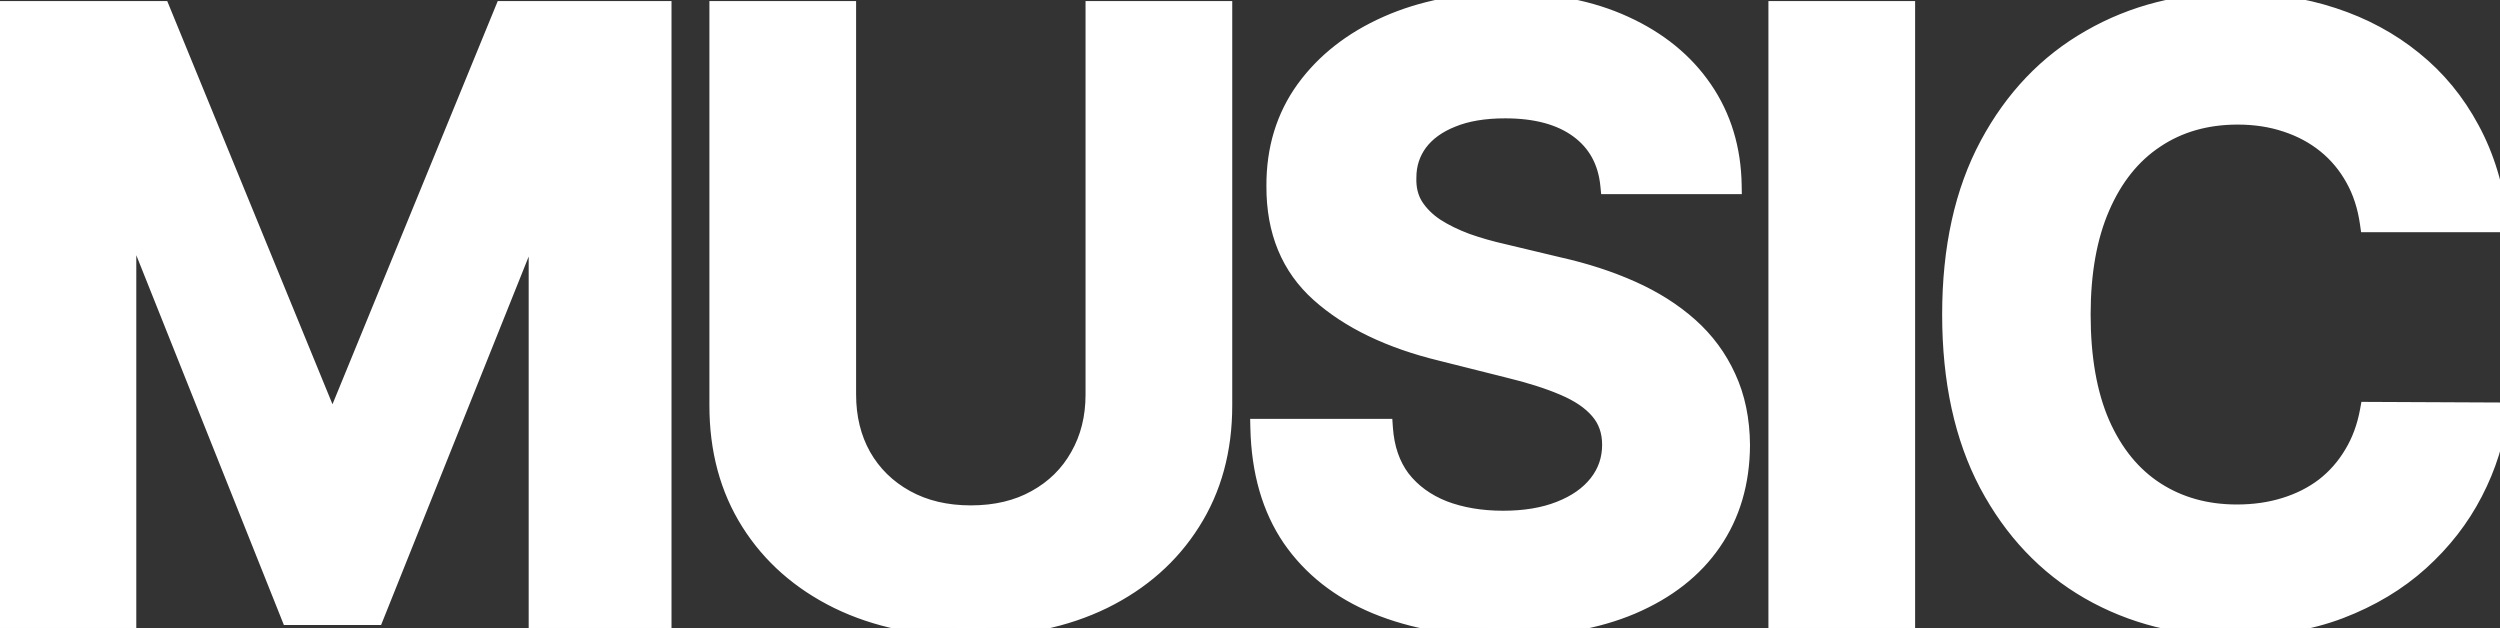 <svg width="836" height="210" viewBox="0 0 836 210" fill="none" xmlns="http://www.w3.org/2000/svg">
<rect x="0" y="0" width="836" height="210" fill="#333333" stroke="none"/>
<mask id="path-1-outside-1_1_16" maskUnits="userSpaceOnUse" x="-3" y="-3" width="843" height="216" fill="black">
<rect fill="white" x="-3" y="-3" width="843" height="216"/>
<path d="M0.814 3.364H53.911L109.991 140.182H112.377L168.457 3.364H221.553V207H179.792V74.457H178.101L125.403 206.006H96.965L44.266 73.96H42.576V207H0.814V3.364ZM366.007 3.364H409.061V135.608C409.061 150.456 405.514 163.449 398.421 174.585C391.395 185.722 381.551 194.405 368.89 200.636C356.229 206.801 341.48 209.884 324.643 209.884C307.74 209.884 292.957 206.801 280.296 200.636C267.635 194.405 257.792 185.722 250.765 174.585C243.739 163.449 240.225 150.456 240.225 135.608V3.364H283.279V131.929C283.279 139.685 284.97 146.579 288.35 152.611C291.797 158.643 296.636 163.383 302.867 166.83C309.099 170.277 316.357 172 324.643 172C332.995 172 340.254 170.277 346.419 166.83C352.65 163.383 357.456 158.643 360.836 152.611C364.283 146.579 366.007 139.685 366.007 131.929V3.364ZM538.152 61.929C537.357 53.908 533.943 47.677 527.911 43.236C521.878 38.794 513.692 36.574 503.351 36.574C496.324 36.574 490.392 37.568 485.553 39.557C480.714 41.479 477.001 44.164 474.416 47.611C471.897 51.058 470.638 54.969 470.638 59.344C470.505 62.99 471.268 66.171 472.925 68.889C474.648 71.607 477.001 73.96 479.984 75.949C482.967 77.871 486.414 79.561 490.325 81.02C494.236 82.412 498.412 83.605 502.854 84.599L521.149 88.974C530.032 90.963 538.185 93.615 545.609 96.929C553.034 100.243 559.464 104.32 564.899 109.159C570.335 113.998 574.544 119.699 577.527 126.261C580.576 132.824 582.134 140.348 582.2 148.832C582.134 161.295 578.952 172.099 572.655 181.247C566.424 190.329 557.409 197.388 545.609 202.426C533.876 207.398 519.724 209.884 503.152 209.884C486.713 209.884 472.394 207.365 460.197 202.327C448.067 197.289 438.588 189.831 431.76 179.955C424.999 170.011 421.452 157.715 421.121 143.065H462.783C463.247 149.893 465.202 155.594 468.649 160.168C472.162 164.675 476.836 168.089 482.669 170.409C488.569 172.663 495.231 173.79 502.655 173.79C509.946 173.79 516.277 172.729 521.646 170.608C527.082 168.487 531.291 165.537 534.274 161.759C537.257 157.98 538.749 153.638 538.749 148.733C538.749 144.159 537.39 140.314 534.672 137.199C532.02 134.083 528.109 131.432 522.939 129.244C517.835 127.057 511.571 125.068 504.146 123.278L481.973 117.71C464.804 113.534 451.249 107.005 441.305 98.122C431.362 89.24 426.424 77.275 426.49 62.227C426.424 49.898 429.705 39.126 436.334 29.912C443.029 20.698 452.21 13.506 463.876 8.335C475.543 3.165 488.801 0.58 503.649 0.58C518.763 0.58 531.954 3.165 543.223 8.335C554.558 13.506 563.375 20.698 569.672 29.912C575.969 39.126 579.217 49.798 579.416 61.929H538.152ZM637.414 3.364V207H594.36V3.364H637.414ZM835.71 74.656H792.159C791.363 69.022 789.739 64.017 787.286 59.642C784.834 55.201 781.685 51.422 777.84 48.307C773.996 45.191 769.554 42.805 764.517 41.148C759.545 39.49 754.142 38.662 748.309 38.662C737.769 38.662 728.588 41.28 720.767 46.517C712.945 51.688 706.879 59.244 702.57 69.188C698.262 79.064 696.107 91.062 696.107 105.182C696.107 119.699 698.262 131.896 702.57 141.773C706.945 151.65 713.044 159.107 720.866 164.145C728.688 169.183 737.736 171.702 748.011 171.702C753.778 171.702 759.114 170.939 764.019 169.415C768.991 167.89 773.399 165.67 777.244 162.753C781.088 159.77 784.27 156.157 786.789 151.915C789.374 147.672 791.164 142.833 792.159 137.398L835.71 137.597C834.583 146.943 831.766 155.958 827.258 164.642C822.817 173.259 816.818 180.982 809.261 187.81C801.77 194.571 792.821 199.94 782.414 203.918C772.073 207.829 760.374 209.784 747.315 209.784C729.152 209.784 712.911 205.674 698.593 197.455C684.341 189.235 673.072 177.336 664.786 161.759C656.567 146.181 652.457 127.322 652.457 105.182C652.457 82.975 656.633 64.083 664.985 48.506C673.338 32.928 684.673 21.062 698.991 12.909C713.309 4.689 729.417 0.58 747.315 0.58C759.114 0.58 770.052 2.237 780.127 5.551C790.269 8.866 799.251 13.704 807.073 20.068C814.895 26.366 821.259 34.088 826.164 43.236C831.136 52.383 834.318 62.857 835.71 74.656Z"/>
</mask>
<path d="M0.814 3.364H53.911L109.991 140.182H112.377L168.457 3.364H221.553V207H179.792V74.457H178.101L125.403 206.006H96.965L44.266 73.96H42.576V207H0.814V3.364ZM366.007 3.364H409.061V135.608C409.061 150.456 405.514 163.449 398.421 174.585C391.395 185.722 381.551 194.405 368.89 200.636C356.229 206.801 341.48 209.884 324.643 209.884C307.74 209.884 292.957 206.801 280.296 200.636C267.635 194.405 257.792 185.722 250.765 174.585C243.739 163.449 240.225 150.456 240.225 135.608V3.364H283.279V131.929C283.279 139.685 284.97 146.579 288.35 152.611C291.797 158.643 296.636 163.383 302.867 166.83C309.099 170.277 316.357 172 324.643 172C332.995 172 340.254 170.277 346.419 166.83C352.65 163.383 357.456 158.643 360.836 152.611C364.283 146.579 366.007 139.685 366.007 131.929V3.364ZM538.152 61.929C537.357 53.908 533.943 47.677 527.911 43.236C521.878 38.794 513.692 36.574 503.351 36.574C496.324 36.574 490.392 37.568 485.553 39.557C480.714 41.479 477.001 44.164 474.416 47.611C471.897 51.058 470.638 54.969 470.638 59.344C470.505 62.99 471.268 66.171 472.925 68.889C474.648 71.607 477.001 73.96 479.984 75.949C482.967 77.871 486.414 79.561 490.325 81.02C494.236 82.412 498.412 83.605 502.854 84.599L521.149 88.974C530.032 90.963 538.185 93.615 545.609 96.929C553.034 100.243 559.464 104.32 564.899 109.159C570.335 113.998 574.544 119.699 577.527 126.261C580.576 132.824 582.134 140.348 582.2 148.832C582.134 161.295 578.952 172.099 572.655 181.247C566.424 190.329 557.409 197.388 545.609 202.426C533.876 207.398 519.724 209.884 503.152 209.884C486.713 209.884 472.394 207.365 460.197 202.327C448.067 197.289 438.588 189.831 431.76 179.955C424.999 170.011 421.452 157.715 421.121 143.065H462.783C463.247 149.893 465.202 155.594 468.649 160.168C472.162 164.675 476.836 168.089 482.669 170.409C488.569 172.663 495.231 173.79 502.655 173.79C509.946 173.79 516.277 172.729 521.646 170.608C527.082 168.487 531.291 165.537 534.274 161.759C537.257 157.98 538.749 153.638 538.749 148.733C538.749 144.159 537.39 140.314 534.672 137.199C532.02 134.083 528.109 131.432 522.939 129.244C517.835 127.057 511.571 125.068 504.146 123.278L481.973 117.71C464.804 113.534 451.249 107.005 441.305 98.122C431.362 89.24 426.424 77.275 426.49 62.227C426.424 49.898 429.705 39.126 436.334 29.912C443.029 20.698 452.21 13.506 463.876 8.335C475.543 3.165 488.801 0.58 503.649 0.58C518.763 0.58 531.954 3.165 543.223 8.335C554.558 13.506 563.375 20.698 569.672 29.912C575.969 39.126 579.217 49.798 579.416 61.929H538.152ZM637.414 3.364V207H594.36V3.364H637.414ZM835.71 74.656H792.159C791.363 69.022 789.739 64.017 787.286 59.642C784.834 55.201 781.685 51.422 777.84 48.307C773.996 45.191 769.554 42.805 764.517 41.148C759.545 39.49 754.142 38.662 748.309 38.662C737.769 38.662 728.588 41.28 720.767 46.517C712.945 51.688 706.879 59.244 702.57 69.188C698.262 79.064 696.107 91.062 696.107 105.182C696.107 119.699 698.262 131.896 702.57 141.773C706.945 151.65 713.044 159.107 720.866 164.145C728.688 169.183 737.736 171.702 748.011 171.702C753.778 171.702 759.114 170.939 764.019 169.415C768.991 167.89 773.399 165.67 777.244 162.753C781.088 159.77 784.27 156.157 786.789 151.915C789.374 147.672 791.164 142.833 792.159 137.398L835.71 137.597C834.583 146.943 831.766 155.958 827.258 164.642C822.817 173.259 816.818 180.982 809.261 187.81C801.77 194.571 792.821 199.94 782.414 203.918C772.073 207.829 760.374 209.784 747.315 209.784C729.152 209.784 712.911 205.674 698.593 197.455C684.341 189.235 673.072 177.336 664.786 161.759C656.567 146.181 652.457 127.322 652.457 105.182C652.457 82.975 656.633 64.083 664.985 48.506C673.338 32.928 684.673 21.062 698.991 12.909C713.309 4.689 729.417 0.58 747.315 0.58C759.114 0.58 770.052 2.237 780.127 5.551C790.269 8.866 799.251 13.704 807.073 20.068C814.895 26.366 821.259 34.088 826.164 43.236C831.136 52.383 834.318 62.857 835.71 74.656Z" fill="white"/>
<path d="M0.814 3.364V0.364H-2.186V3.364H0.814ZM53.911 3.364L56.687 2.226L55.924 0.364H53.911V3.364ZM109.991 140.182L107.215 141.32L107.978 143.182H109.991V140.182ZM112.377 140.182V143.182H114.39L115.153 141.32L112.377 140.182ZM168.457 3.364V0.364H166.444L165.681 2.226L168.457 3.364ZM221.553 3.364H224.553V0.364H221.553V3.364ZM221.553 207V210H224.553V207H221.553ZM179.792 207H176.792V210H179.792V207ZM179.792 74.457H182.792V71.457H179.792V74.457ZM178.101 74.457V71.457H176.071L175.317 73.342L178.101 74.457ZM125.403 206.006V209.006H127.433L128.187 207.121L125.403 206.006ZM96.965 206.006L94.179 207.118L94.932 209.006H96.965V206.006ZM44.266 73.96L47.053 72.848L46.299 70.96H44.266V73.96ZM42.576 73.96V70.96H39.576V73.96H42.576ZM42.576 207V210H45.576V207H42.576ZM0.814 207H-2.186V210H0.814V207ZM0.814 6.364H53.911V0.364H0.814V6.364ZM51.135 4.501L107.215 141.32L112.767 139.044L56.687 2.226L51.135 4.501ZM109.991 143.182H112.377V137.182H109.991V143.182ZM115.153 141.32L171.232 4.501L165.681 2.226L109.601 139.044L115.153 141.32ZM168.457 6.364H221.553V0.364H168.457V6.364ZM218.553 3.364V207H224.553V3.364H218.553ZM221.553 204H179.792V210H221.553V204ZM182.792 207V74.457H176.792V207H182.792ZM179.792 71.457H178.101V77.457H179.792V71.457ZM175.317 73.342L122.618 204.89L128.187 207.121L180.886 75.573L175.317 73.342ZM125.403 203.006H96.965V209.006H125.403V203.006ZM99.751 204.894L47.053 72.848L41.48 75.072L94.179 207.118L99.751 204.894ZM44.266 70.96H42.576V76.96H44.266V70.96ZM39.576 73.96V207H45.576V73.96H39.576ZM42.576 204H0.814V210H42.576V204ZM3.814 207V3.364H-2.186V207H3.814ZM366.007 3.364V0.364H363.007V3.364H366.007ZM409.061 3.364H412.061V0.364H409.061V3.364ZM398.421 174.585L395.891 172.974L395.884 172.984L398.421 174.585ZM368.89 200.636L370.204 203.334L370.215 203.328L368.89 200.636ZM280.296 200.636L278.972 203.328L278.983 203.334L280.296 200.636ZM250.765 174.585L248.228 176.186L248.228 176.186L250.765 174.585ZM240.225 3.364V0.364H237.225V3.364H240.225ZM283.279 3.364H286.279V0.364H283.279V3.364ZM288.35 152.611L285.733 154.077L285.739 154.088L285.746 154.099L288.35 152.611ZM302.867 166.83L301.415 169.455L301.415 169.455L302.867 166.83ZM346.419 166.83L344.966 164.204L344.955 164.211L346.419 166.83ZM360.836 152.611L358.231 151.122L358.225 151.133L358.219 151.144L360.836 152.611ZM366.007 6.364H409.061V0.364H366.007V6.364ZM406.061 3.364V135.608H412.061V3.364H406.061ZM406.061 135.608C406.061 149.959 402.64 162.377 395.891 172.974L400.952 176.197C408.388 164.521 412.061 150.954 412.061 135.608H406.061ZM395.884 172.984C389.175 183.618 379.766 191.94 367.565 197.945L370.215 203.328C383.336 196.871 393.615 187.825 400.959 176.186L395.884 172.984ZM367.577 197.939C355.397 203.869 341.113 206.884 324.643 206.884V212.884C341.847 212.884 357.061 209.733 370.204 203.334L367.577 197.939ZM324.643 206.884C308.105 206.884 293.788 203.869 281.61 197.939L278.983 203.334C292.127 209.734 307.375 212.884 324.643 212.884V206.884ZM281.621 197.945C269.42 191.94 260.012 183.618 253.302 172.984L248.228 176.186C255.571 187.825 265.851 196.871 278.972 203.328L281.621 197.945ZM253.302 172.984C246.616 162.386 243.225 149.964 243.225 135.608H237.225C237.225 150.949 240.862 164.511 248.228 176.186L253.302 172.984ZM243.225 135.608V3.364H237.225V135.608H243.225ZM240.225 6.364H283.279V0.364H240.225V6.364ZM280.279 3.364V131.929H286.279V3.364H280.279ZM280.279 131.929C280.279 140.135 282.072 147.545 285.733 154.077L290.967 151.144C287.867 145.612 286.279 139.235 286.279 131.929H280.279ZM285.746 154.099C289.472 160.621 294.716 165.749 301.415 169.455L304.32 164.204C298.557 161.017 294.122 156.665 290.955 151.122L285.746 154.099ZM301.415 169.455C308.159 173.185 315.933 175 324.643 175V169C316.781 169 310.038 167.368 304.32 164.204L301.415 169.455ZM324.643 175C333.414 175 341.195 173.187 347.883 169.448L344.955 164.211C339.312 167.366 332.577 169 324.643 169V175ZM347.871 169.455C354.575 165.746 359.791 160.612 363.453 154.077L358.219 151.144C355.12 156.674 350.724 161.019 344.966 164.204L347.871 169.455ZM363.441 154.099C367.176 147.563 369.007 140.145 369.007 131.929H363.007C363.007 139.225 361.39 145.594 358.231 151.122L363.441 154.099ZM369.007 131.929V3.364H363.007V131.929H369.007ZM538.152 61.929L535.167 62.225L535.435 64.929H538.152V61.929ZM485.553 39.557L486.66 42.345L486.677 42.338L486.693 42.332L485.553 39.557ZM474.416 47.611L472.016 45.811L472.005 45.826L471.994 45.841L474.416 47.611ZM470.638 59.344L473.636 59.453L473.638 59.398V59.344H470.638ZM472.925 68.889L470.363 70.451L470.377 70.474L470.391 70.496L472.925 68.889ZM479.984 75.949L478.32 78.445L478.34 78.458L478.359 78.471L479.984 75.949ZM490.325 81.02L489.277 83.831L489.298 83.839L489.319 83.846L490.325 81.02ZM502.854 84.599L503.551 81.682L503.53 81.677L503.509 81.672L502.854 84.599ZM521.149 88.974L520.451 91.892L520.473 91.897L520.494 91.902L521.149 88.974ZM545.609 96.929L544.386 99.668L544.386 99.668L545.609 96.929ZM564.899 109.159L566.894 106.918L566.894 106.918L564.899 109.159ZM577.527 126.261L574.796 127.503L574.801 127.514L574.806 127.526L577.527 126.261ZM582.2 148.832L585.2 148.848L585.2 148.829L585.2 148.809L582.2 148.832ZM572.655 181.247L570.184 179.546L570.181 179.55L572.655 181.247ZM545.609 202.426L546.78 205.188L546.787 205.185L545.609 202.426ZM460.197 202.327L459.047 205.097L459.052 205.099L460.197 202.327ZM431.76 179.955L429.279 181.641L429.286 181.651L429.292 181.66L431.76 179.955ZM421.121 143.065V140.065H418.052L418.122 143.133L421.121 143.065ZM462.783 143.065L465.776 142.862L465.586 140.065H462.783V143.065ZM468.649 160.168L466.253 161.973L466.268 161.993L466.283 162.012L468.649 160.168ZM482.669 170.409L481.56 173.197L481.579 173.204L481.598 173.212L482.669 170.409ZM521.646 170.608L520.556 167.813L520.544 167.818L521.646 170.608ZM534.274 161.759L536.629 163.617L536.629 163.617L534.274 161.759ZM534.672 137.199L532.387 139.143L532.399 139.157L532.411 139.171L534.672 137.199ZM522.939 129.244L521.757 132.002L521.77 132.007L522.939 129.244ZM504.146 123.278L503.416 126.188L503.429 126.192L503.443 126.195L504.146 123.278ZM481.973 117.71L482.704 114.801L482.693 114.798L482.682 114.795L481.973 117.71ZM441.305 98.122L439.307 100.359L439.307 100.359L441.305 98.122ZM426.49 62.227L429.49 62.24L429.49 62.226L429.49 62.211L426.49 62.227ZM436.334 29.912L433.907 28.148L433.903 28.154L433.899 28.16L436.334 29.912ZM543.223 8.335L541.972 11.062L541.978 11.065L543.223 8.335ZM569.672 29.912L567.195 31.605L567.195 31.605L569.672 29.912ZM579.416 61.929V64.929H582.466L582.416 61.88L579.416 61.929ZM541.137 61.633C540.265 52.839 536.462 45.807 529.689 40.82L526.132 45.652C531.423 49.548 534.448 54.977 535.167 62.225L541.137 61.633ZM529.689 40.82C522.978 35.879 514.093 33.574 503.351 33.574V39.574C513.29 39.574 520.779 41.71 526.132 45.652L529.689 40.82ZM503.351 33.574C496.06 33.574 489.714 34.603 484.412 36.782L486.693 42.332C491.069 40.533 496.589 39.574 503.351 39.574V33.574ZM484.445 36.769C479.2 38.852 474.996 41.837 472.016 45.811L476.816 49.411C479.007 46.49 482.227 44.106 486.66 42.345L484.445 36.769ZM471.994 45.841C469.09 49.815 467.638 54.349 467.638 59.344H473.638C473.638 55.588 474.705 52.3 476.838 49.381L471.994 45.841ZM467.64 59.235C467.489 63.38 468.357 67.161 470.363 70.451L475.486 67.327C474.178 65.182 473.521 62.599 473.636 59.453L467.64 59.235ZM470.391 70.496C472.364 73.606 475.028 76.251 478.32 78.445L481.648 73.453C478.974 71.67 476.933 69.608 475.458 67.283L470.391 70.496ZM478.359 78.471C481.552 80.528 485.198 82.31 489.277 83.831L491.373 78.209C487.63 76.813 484.383 75.214 481.609 73.427L478.359 78.471ZM489.319 83.846C493.355 85.283 497.649 86.509 502.198 87.527L503.509 81.672C499.175 80.702 495.117 79.541 491.331 78.194L489.319 83.846ZM502.156 87.517L520.451 91.892L521.847 86.057L503.551 81.682L502.156 87.517ZM520.494 91.902C529.204 93.852 537.165 96.444 544.386 99.668L546.832 94.19C539.205 90.785 530.859 88.074 521.805 86.047L520.494 91.902ZM544.386 99.668C551.562 102.872 557.724 106.788 562.904 111.4L566.894 106.918C561.203 101.852 554.505 97.615 546.832 94.19L544.386 99.668ZM562.904 111.4C568.031 115.963 571.988 121.325 574.796 127.503L580.258 125.02C577.1 118.073 572.639 112.033 566.894 106.918L562.904 111.4ZM574.806 127.526C577.646 133.638 579.137 140.726 579.2 148.856L585.2 148.809C585.131 139.969 583.506 132.01 580.248 124.997L574.806 127.526ZM579.2 148.816C579.137 160.753 576.099 170.954 570.184 179.546L575.126 182.948C581.806 173.245 585.131 161.836 585.2 148.848L579.2 148.816ZM570.181 179.55C564.323 188.088 555.795 194.815 544.431 199.667L546.787 205.185C559.023 199.961 568.525 192.569 575.129 182.944L570.181 179.55ZM544.439 199.664C533.169 204.439 519.437 206.884 503.152 206.884V212.884C520.011 212.884 534.583 210.356 546.78 205.188L544.439 199.664ZM503.152 206.884C487.012 206.884 473.099 204.41 461.343 199.554L459.052 205.099C471.69 210.319 486.413 212.884 503.152 212.884V206.884ZM461.348 199.556C449.698 194.718 440.697 187.607 434.228 178.249L429.292 181.66C436.478 192.056 446.436 199.86 459.047 205.097L461.348 199.556ZM434.241 178.268C427.87 168.898 424.441 157.196 424.12 142.997L418.122 143.133C418.463 158.234 422.128 171.124 429.279 181.641L434.241 178.268ZM421.121 146.065H462.783V140.065H421.121V146.065ZM459.79 143.269C460.285 150.562 462.393 156.85 466.253 161.973L471.045 158.362C468.012 154.337 466.208 149.224 465.776 142.862L459.79 143.269ZM466.283 162.012C470.156 166.981 475.282 170.699 481.56 173.197L483.778 167.621C478.39 165.479 474.169 162.37 471.015 158.323L466.283 162.012ZM481.598 173.212C487.894 175.617 494.928 176.79 502.655 176.79V170.79C495.534 170.79 489.243 169.709 483.74 167.607L481.598 173.212ZM502.655 176.79C510.229 176.79 516.949 175.689 522.749 173.398L520.544 167.818C515.605 169.769 509.664 170.79 502.655 170.79V176.79ZM522.737 173.403C528.564 171.129 533.252 167.895 536.629 163.617L531.92 159.9C529.331 163.179 525.6 165.845 520.556 167.813L522.737 173.403ZM536.629 163.617C540.038 159.299 541.749 154.299 541.749 148.733H535.749C535.749 152.978 534.476 156.661 531.92 159.9L536.629 163.617ZM541.749 148.733C541.749 143.517 540.179 138.948 536.933 135.227L532.411 139.171C534.601 141.681 535.749 144.801 535.749 148.733H541.749ZM536.956 135.255C533.911 131.676 529.557 128.787 524.108 126.481L521.77 132.007C526.662 134.077 530.13 136.491 532.387 139.143L536.956 135.255ZM524.121 126.487C518.816 124.214 512.381 122.178 504.849 120.362L503.443 126.195C510.76 127.959 516.853 129.9 521.757 132.002L524.121 126.487ZM504.877 120.369L482.704 114.801L481.242 120.62L503.416 126.188L504.877 120.369ZM482.682 114.795C465.843 110.699 452.78 104.35 443.304 95.885L439.307 100.359C449.718 109.66 463.766 116.369 481.264 120.625L482.682 114.795ZM443.304 95.885C434.088 87.652 429.427 76.552 429.49 62.24L423.49 62.214C423.421 77.997 428.637 90.828 439.307 100.359L443.304 95.885ZM429.49 62.211C429.427 50.458 432.543 40.318 438.769 31.664L433.899 28.16C426.867 37.934 423.421 49.337 423.49 62.243L429.49 62.211ZM438.761 31.675C445.109 22.939 453.849 16.061 465.092 11.078L462.661 5.593C450.571 10.951 440.949 18.457 433.907 28.148L438.761 31.675ZM465.092 11.078C476.318 6.103 489.151 3.58 503.649 3.58V-2.42C488.45 -2.42 474.768 0.227 462.661 5.593L465.092 11.078ZM503.649 3.58C518.424 3.58 531.172 6.107 541.972 11.062L544.474 5.609C532.736 0.223 519.102 -2.42 503.649 -2.42V3.58ZM541.978 11.065C552.875 16.035 561.241 22.893 567.195 31.605L572.149 28.219C565.508 18.503 556.241 10.976 544.468 5.606L541.978 11.065ZM567.195 31.605C573.132 40.292 576.226 50.381 576.417 61.978L582.416 61.88C582.208 49.215 578.806 37.96 572.149 28.219L567.195 31.605ZM579.416 58.929H538.152V64.929H579.416V58.929ZM637.414 3.364H640.414V0.364H637.414V3.364ZM637.414 207V210H640.414V207H637.414ZM594.36 207H591.36V210H594.36V207ZM594.36 3.364V0.364H591.36V3.364H594.36ZM634.414 3.364V207H640.414V3.364H634.414ZM637.414 204H594.36V210H637.414V204ZM597.36 207V3.364H591.36V207H597.36ZM594.36 6.364H637.414V0.364H594.36V6.364ZM835.71 74.656V77.656H839.084L838.689 74.305L835.71 74.656ZM792.159 74.656L789.188 75.076L789.552 77.656H792.159V74.656ZM787.286 59.642L784.66 61.092L784.665 61.101L784.67 61.109L787.286 59.642ZM777.84 48.307L775.952 50.638L775.952 50.638L777.84 48.307ZM764.517 41.148L763.568 43.994L763.579 43.998L764.517 41.148ZM720.767 46.517L722.421 49.02L722.428 49.015L722.435 49.01L720.767 46.517ZM702.57 69.188L705.32 70.387L705.323 70.38L702.57 69.188ZM702.57 141.773L699.821 142.972L699.824 142.98L699.828 142.988L702.57 141.773ZM720.866 164.145L719.241 166.667L719.241 166.667L720.866 164.145ZM764.019 169.415L763.14 166.547L763.129 166.55L764.019 169.415ZM777.244 162.753L779.057 165.143L779.07 165.133L779.083 165.123L777.244 162.753ZM786.789 151.915L784.227 150.354L784.218 150.368L784.21 150.383L786.789 151.915ZM792.159 137.398L792.172 134.398L789.66 134.386L789.208 136.858L792.159 137.398ZM835.71 137.597L838.688 137.956L839.091 134.612L835.723 134.597L835.71 137.597ZM827.258 164.642L824.595 163.26L824.591 163.268L827.258 164.642ZM809.261 187.81L811.271 190.037L811.272 190.036L809.261 187.81ZM782.414 203.918L783.475 206.724L783.485 206.72L782.414 203.918ZM698.593 197.455L697.094 200.053L697.1 200.056L698.593 197.455ZM664.786 161.759L662.133 163.159L662.138 163.167L664.786 161.759ZM664.985 48.506L667.629 49.923L667.629 49.923L664.985 48.506ZM698.991 12.909L700.475 15.516L700.485 15.511L698.991 12.909ZM780.127 5.551L779.19 8.401L779.195 8.403L780.127 5.551ZM807.073 20.068L805.18 22.395L805.186 22.4L805.192 22.405L807.073 20.068ZM826.164 43.236L823.52 44.654L823.524 44.661L823.528 44.668L826.164 43.236ZM835.71 71.656H792.159V77.656H835.71V71.656ZM795.129 74.237C794.289 68.283 792.56 62.915 789.903 58.175L784.67 61.109C786.918 65.119 788.438 69.76 789.188 75.076L795.129 74.237ZM789.913 58.192C787.278 53.421 783.882 49.341 779.729 45.976L775.952 50.638C779.488 53.504 782.39 56.98 784.66 61.092L789.913 58.192ZM779.729 45.976C775.582 42.615 770.813 40.061 765.454 38.298L763.579 43.998C768.296 45.549 772.41 47.767 775.952 50.638L779.729 45.976ZM765.465 38.302C760.155 36.532 754.429 35.662 748.309 35.662V41.662C753.856 41.662 758.935 42.449 763.568 43.994L765.465 38.302ZM748.309 35.662C737.249 35.662 727.471 38.418 719.098 44.024L722.435 49.01C729.706 44.143 738.29 41.662 748.309 41.662V35.662ZM719.112 44.014C710.733 49.553 704.321 57.603 699.818 67.995L705.323 70.38C709.437 60.886 715.156 53.822 722.421 49.02L719.112 44.014ZM699.821 67.988C695.304 78.341 693.107 90.772 693.107 105.182H699.107C699.107 91.353 701.219 79.788 705.32 70.387L699.821 67.988ZM693.107 105.182C693.107 119.976 695.3 132.61 699.821 142.972L705.32 140.573C701.223 131.182 699.107 119.421 699.107 105.182H693.107ZM699.828 142.988C704.401 153.312 710.852 161.263 719.241 166.667L722.49 161.623C715.236 156.951 709.49 149.987 705.313 140.558L699.828 142.988ZM719.241 166.667C727.598 172.049 737.222 174.702 748.011 174.702V168.702C738.25 168.702 729.778 166.317 722.49 161.623L719.241 166.667ZM748.011 174.702C754.043 174.702 759.683 173.904 764.91 172.28L763.129 166.55C758.545 167.975 753.512 168.702 748.011 168.702V174.702ZM764.899 172.283C770.181 170.663 774.91 168.288 779.057 165.143L775.431 160.363C771.888 163.051 767.801 165.117 763.14 166.547L764.899 172.283ZM779.083 165.123C783.229 161.906 786.661 158.008 789.369 153.446L784.21 150.383C781.88 154.307 778.948 157.634 775.405 160.383L779.083 165.123ZM789.351 153.476C792.148 148.886 794.057 143.694 795.11 137.938L789.208 136.858C788.272 141.973 786.601 146.458 784.227 150.354L789.351 153.476ZM792.145 140.398L835.696 140.597L835.723 134.597L792.172 134.398L792.145 140.398ZM832.731 137.237C831.649 146.213 828.944 154.883 824.595 163.26L829.921 166.024C834.587 157.034 837.516 147.673 838.688 137.956L832.731 137.237ZM824.591 163.268C820.324 171.548 814.552 178.986 807.25 185.584L811.272 190.036C819.083 182.978 825.31 174.971 829.925 166.016L824.591 163.268ZM807.251 185.583C800.062 192.071 791.441 197.256 781.343 201.115L783.485 206.72C794.202 202.624 803.478 197.071 811.271 190.037L807.251 185.583ZM781.353 201.112C771.407 204.873 760.075 206.784 747.315 206.784V212.784C760.672 212.784 772.74 210.784 783.475 206.724L781.353 201.112ZM747.315 206.784C729.622 206.784 713.906 202.786 700.087 194.853L697.1 200.056C711.917 208.563 728.682 212.784 747.315 212.784V206.784ZM700.092 194.856C686.363 186.938 675.477 175.468 667.435 160.35L662.138 163.167C670.668 179.204 682.32 191.532 697.094 200.053L700.092 194.856ZM667.44 160.358C659.499 145.309 655.457 126.957 655.457 105.182H649.457C649.457 127.687 653.635 147.052 662.133 163.159L667.44 160.358ZM655.457 105.182C655.457 83.346 659.563 64.967 667.629 49.923L662.341 47.088C653.703 63.2 649.457 82.605 649.457 105.182H655.457ZM667.629 49.923C675.735 34.806 686.684 23.37 700.475 15.516L697.506 10.302C682.662 18.755 670.94 31.05 662.341 47.088L667.629 49.923ZM700.485 15.511C714.31 7.574 729.896 3.58 747.315 3.58V-2.42C728.938 -2.42 712.308 1.805 697.497 10.307L700.485 15.511ZM747.315 3.58C758.831 3.58 769.449 5.197 779.19 8.401L781.065 2.701C770.655 -0.723 759.397 -2.42 747.315 -2.42V3.58ZM779.195 8.403C789.008 11.61 797.66 16.277 805.18 22.395L808.967 17.741C800.843 11.132 791.531 6.122 781.059 2.7L779.195 8.403ZM805.192 22.405C812.69 28.442 818.799 35.848 823.52 44.654L828.808 41.818C823.719 32.328 817.1 24.289 808.955 17.731L805.192 22.405ZM823.528 44.668C828.294 53.437 831.377 63.534 832.73 75.008L838.689 74.305C837.259 62.18 833.978 51.33 828.8 41.803L823.528 44.668Z" fill="white" mask="url(#path-1-outside-1_1_16)"/>
</svg>
